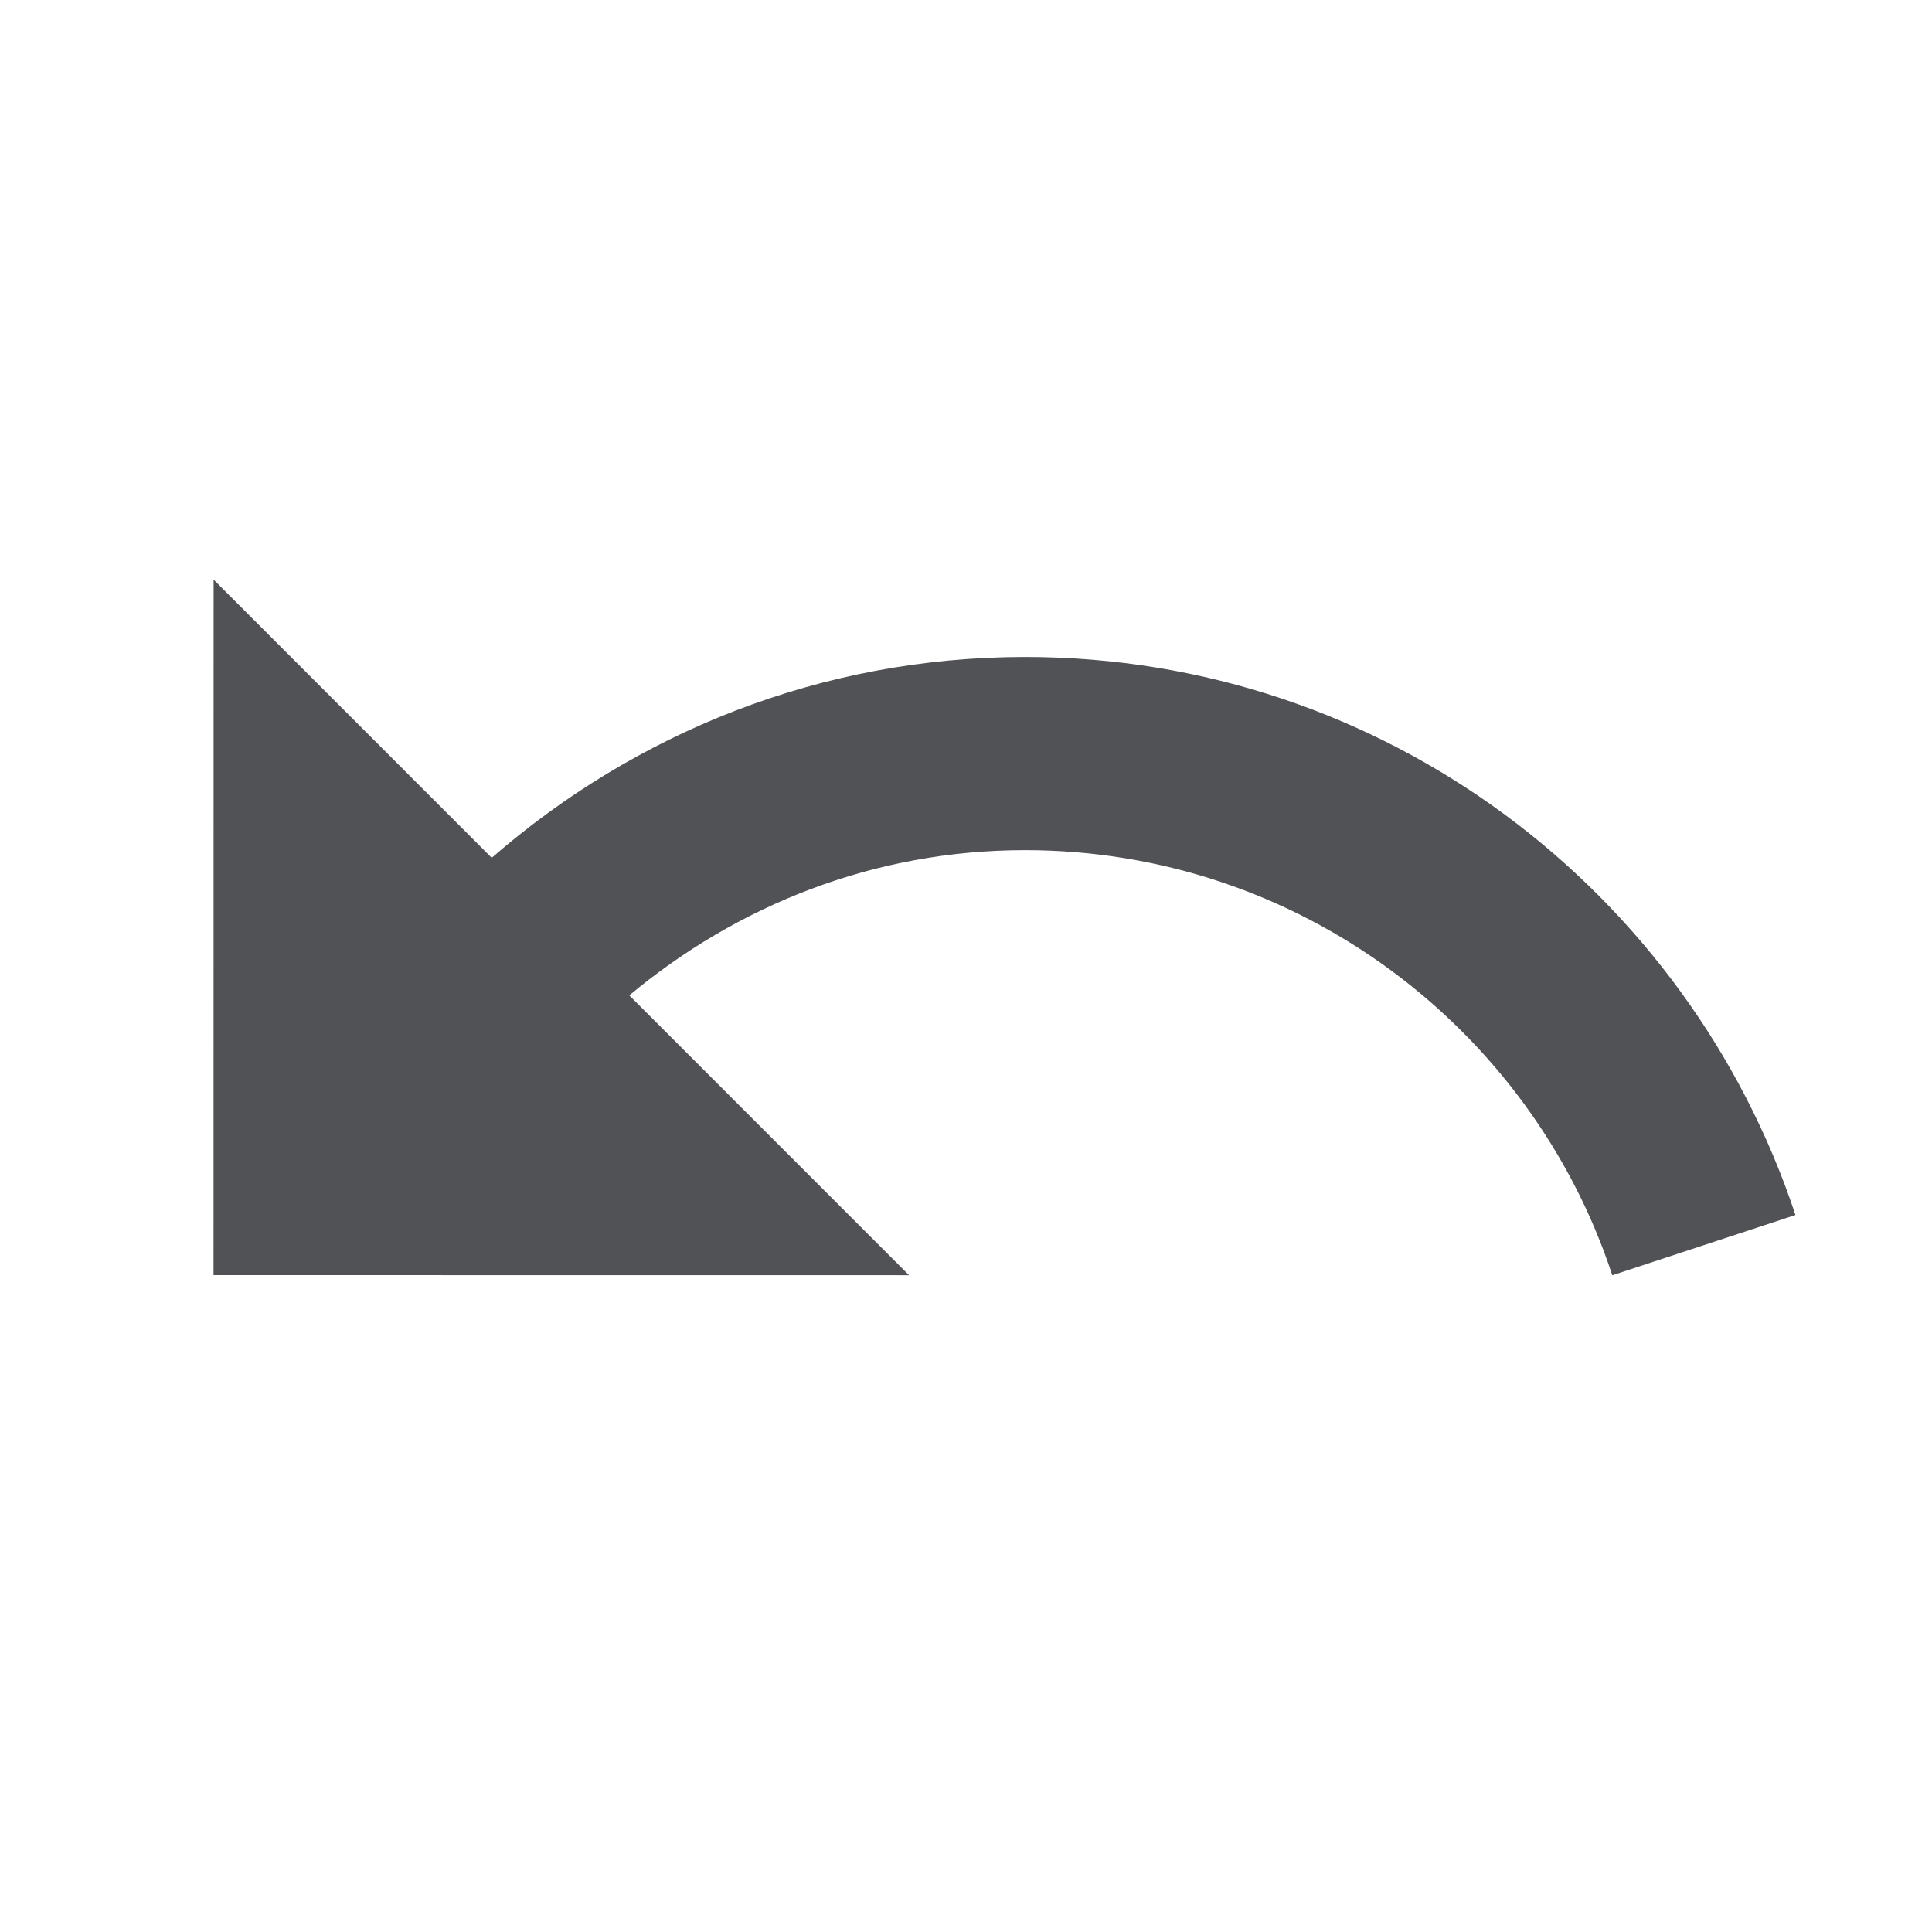 <svg width="25" height="25" viewBox="0 0 25 25" fill="none" xmlns="http://www.w3.org/2000/svg">
<path d="M13.264 8.501C10.614 8.501 8.214 9.49 6.363 11.1L2.764 7.5L2.763 16.5L11.763 16.501L8.143 12.88C9.533 11.721 11.303 11.001 13.263 11.001C16.803 11.001 19.813 13.311 20.863 16.502L23.233 15.722C21.843 11.532 17.914 8.501 13.264 8.501Z" fill="#505255"/>
</svg>
